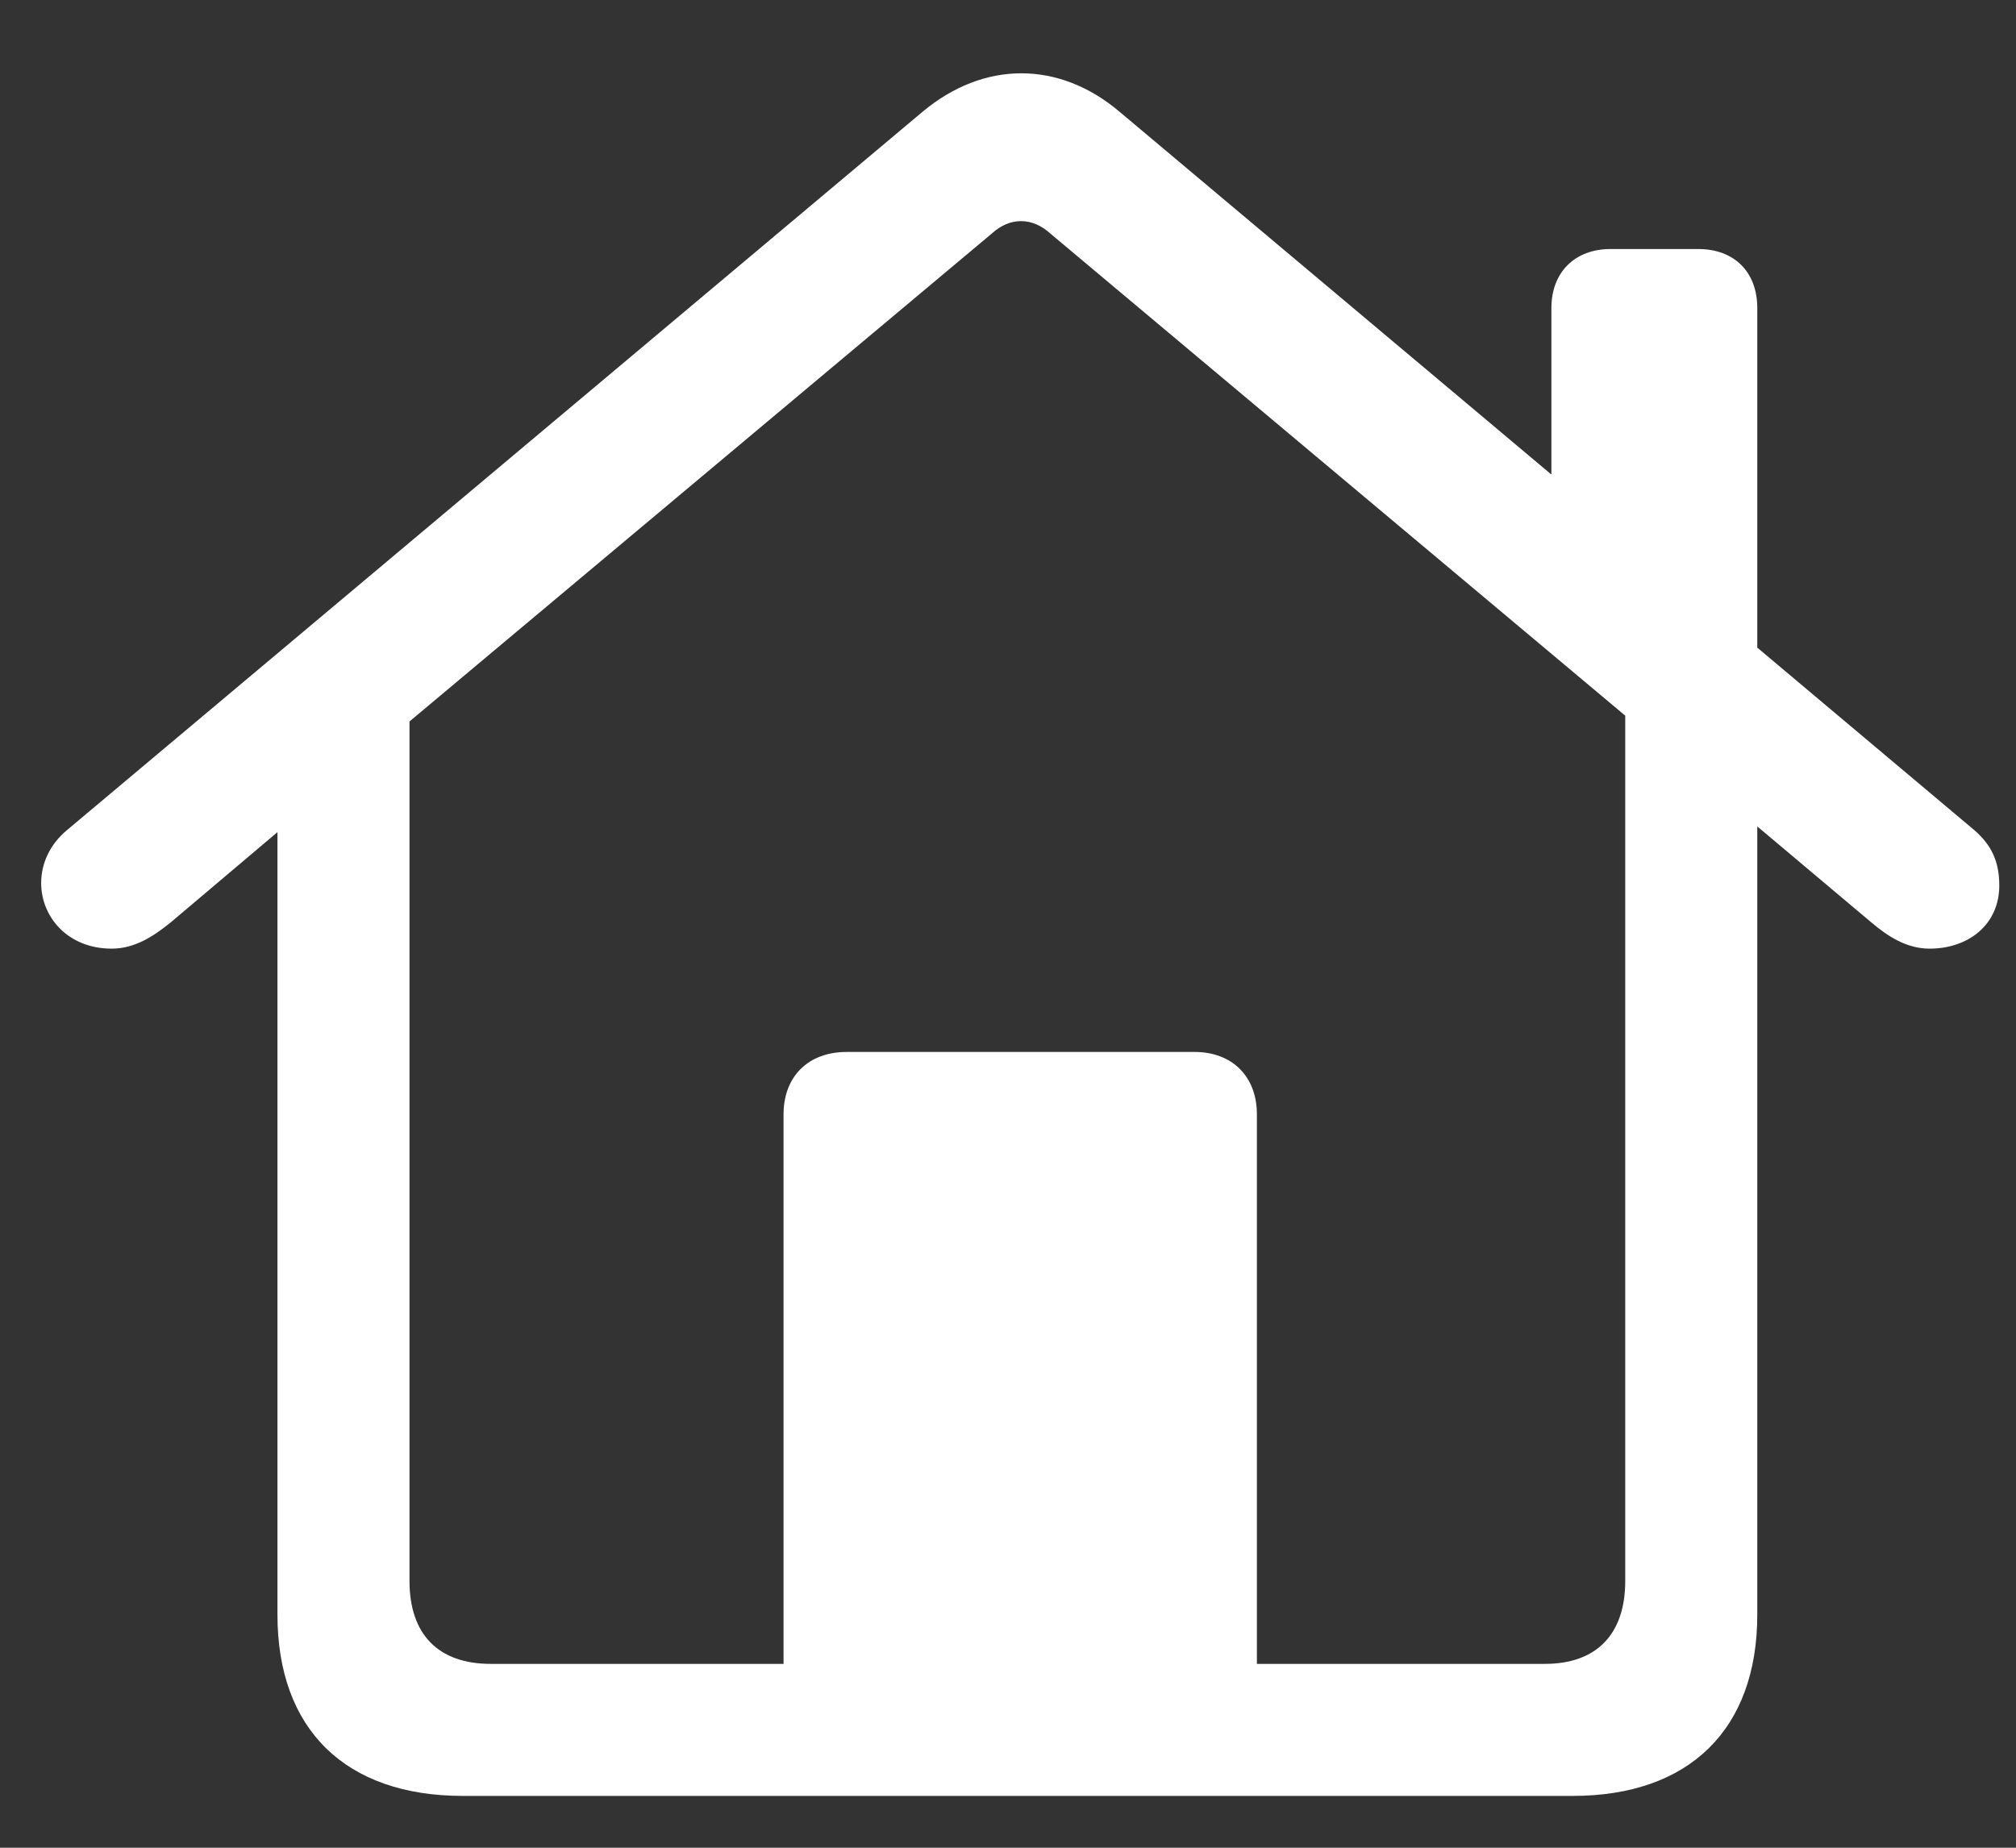 <svg width="24" height="22" viewBox="0 0 24 22" fill="none" xmlns="http://www.w3.org/2000/svg">
    <rect x="0" y="0" width="24" height="22" fill="#333333" stroke="none"/>
    <path
        d="M5.51 21.383C4.113 21.383 3.303 20.592 3.303 19.225V9.908L2.033 10.982C1.828 11.148 1.604 11.295 1.33 11.295C0.803 11.295 0.49 10.914 0.49 10.514C0.49 10.289 0.588 10.055 0.803 9.879L10.979 1.334C11.711 0.719 12.609 0.719 13.332 1.334L18.469 5.65V3.668C18.469 3.238 18.752 2.965 19.172 2.965H20.217C20.646 2.965 20.92 3.238 20.92 3.668V7.711L23.498 9.879C23.703 10.055 23.801 10.25 23.801 10.543C23.801 11.012 23.43 11.295 22.971 11.295C22.697 11.295 22.473 11.148 22.277 10.982L20.92 9.84V19.225C20.92 20.592 20.109 21.383 18.723 21.383H5.51ZM14.963 13.268V19.811H18.391C19.006 19.811 19.348 19.459 19.348 18.824V8.521L12.502 2.779C12.287 2.584 12.023 2.584 11.809 2.779L4.875 8.59V18.824C4.875 19.459 5.217 19.811 5.842 19.811H9.328V13.268C9.328 12.818 9.621 12.525 10.08 12.525H14.221C14.67 12.525 14.963 12.818 14.963 13.268Z"
        fill="white" />
</svg>